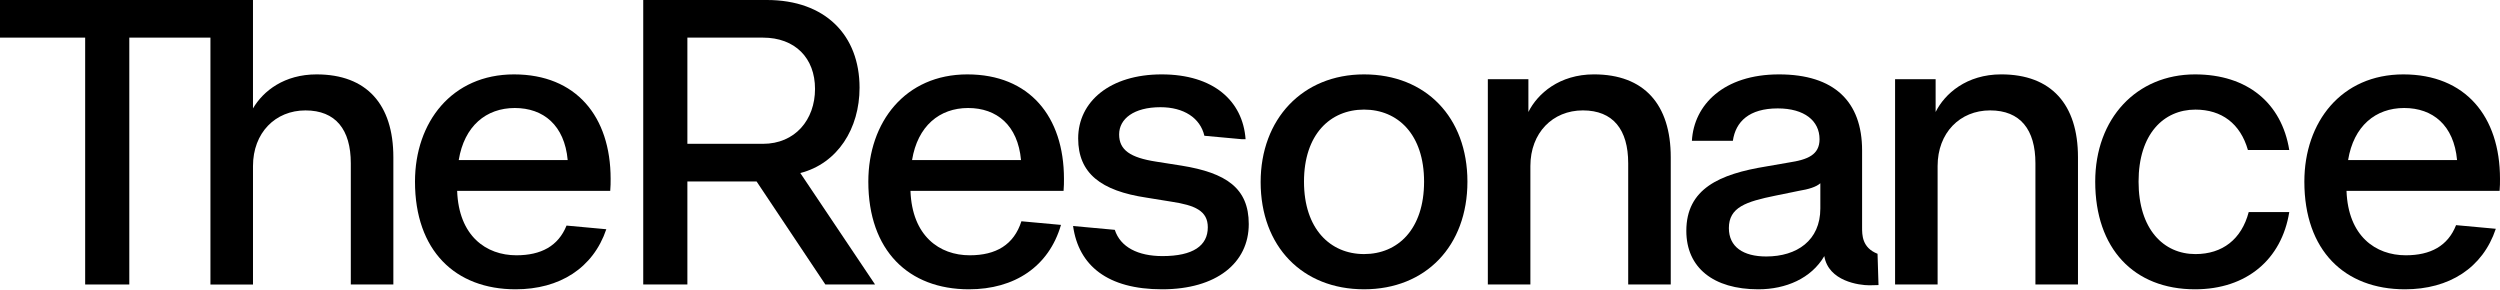 <svg xmlns="http://www.w3.org/2000/svg" width="100%" viewBox="0 0 1360 158" fill="none" class="nav-wordmark"><path d="M46.33 20.462H-4.57764e-05V0H116.669V20.462H70.339V154.759H46.33V20.462Z" fill="currentColor"/><path d="M114.473 0H137.621V58.975C143.242 49.398 154.708 40.469 172.234 40.469C199.492 40.469 213.985 56.8 213.985 85.536V154.765H190.837V88.801C190.837 70.514 182.616 60.065 166.179 60.065C149.742 60.065 137.627 72.258 137.627 90.327V154.771H114.479V0H114.473Z" fill="currentColor"/><path d="M332.183 97.291C332.183 63.328 313.363 40.468 279.622 40.468C245.881 40.468 225.755 66.375 225.755 98.812C225.755 136.258 247.603 157.38 280.483 157.38C304.421 157.38 322.656 145.888 329.829 124.701L308.192 122.715C303.683 133.907 294.291 138.875 280.916 138.875C264.479 138.875 249.553 128.42 248.686 103.821H331.966C332.183 101.428 332.183 99.248 332.183 97.291ZM249.553 87.06C252.58 68.555 264.479 58.755 280.05 58.755C295.62 58.755 307.091 68.119 308.824 87.06H249.553Z" fill="currentColor"/><path d="M435.367 94.134C455.704 88.907 467.597 69.913 467.597 47.706C467.597 19.189 448.993 0 417.197 0H349.92V154.765H373.935V20.468H415.036C432.556 20.468 443.372 31.594 443.372 48.361C443.372 65.127 432.556 78.24 415.036 78.24H373.935L373.296 98.701H411.575L448.993 154.765H476.035L435.367 94.134Z" fill="currentColor"/><path d="M578.796 97.291C578.796 63.328 559.976 40.468 526.23 40.468C492.483 40.468 472.369 66.375 472.369 98.812C472.369 136.258 494.216 157.38 527.096 157.38C551.913 157.38 570.592 145.033 577.174 122.344L555.649 120.37C551.538 133.211 541.806 138.875 527.53 138.875C511.087 138.875 496.161 128.42 495.294 103.821H578.58C578.796 101.428 578.796 99.248 578.796 97.291ZM496.161 87.06C499.188 68.555 511.087 58.755 526.663 58.755C542.239 58.755 553.705 68.119 555.432 87.06H496.161Z" fill="currentColor"/><path d="M679.327 121.89C679.327 143.012 661.806 157.38 632.171 157.38C602.535 157.38 586.76 144.515 583.75 122.945L606.452 125.031C609.486 134.449 619.107 139.311 632.387 139.311C649.041 139.311 657.046 133.647 657.046 123.634C657.046 114.706 650.124 111.659 637.148 109.697L623.733 107.522C598.857 103.821 586.525 94.244 586.525 75.303C586.525 55.272 603.835 40.468 631.954 40.468C660.073 40.468 676.083 54.836 677.599 75.739H675.69L655.184 73.859C652.906 64.106 643.929 58.319 631.304 58.319C616.811 58.319 608.806 64.636 608.806 73.123C608.806 81.609 614.867 85.752 628.927 87.927L642.769 90.107C667 94.026 679.327 102.295 679.327 121.89Z" fill="currentColor"/><path d="M685.791 99.03C685.791 64.849 708.506 40.468 742.036 40.468C775.565 40.468 798.28 63.764 798.28 98.812C798.28 133.859 775.565 157.374 742.036 157.374C708.506 157.374 685.791 134.077 685.791 99.03ZM774.699 98.812C774.699 73.123 760.422 59.621 742.036 59.621C723.649 59.621 709.372 73.117 709.372 98.812C709.372 124.507 723.649 138.215 742.036 138.215C760.422 138.215 774.699 124.719 774.699 98.812Z" fill="currentColor"/><path d="M809.382 43.078H831.447V60.928C836.424 50.916 848.317 40.461 867.137 40.461C894.396 40.461 908.889 56.791 908.889 85.527V154.756H885.741V88.792C885.741 70.505 877.519 60.056 861.082 60.056C844.646 60.056 832.53 72.25 832.53 90.319V154.762H809.382V43.078Z" fill="currentColor"/><path d="M1021.38 138.055C1012.88 134.737 1012.98 127.689 1012.98 123.699V81.833C1012.98 55.272 997.837 40.468 967.768 40.468C937.699 40.468 921.472 57.016 920.395 76.606H942.676C944.187 66.157 951.542 58.973 967.118 58.973C981.611 58.973 989.832 65.721 989.832 75.739C989.832 84.226 983.344 86.842 973.389 88.363L960.846 90.543C935.321 94.68 917.362 102.731 917.362 125.591C917.362 145.622 932.077 157.38 956.519 157.38C971.445 157.38 985.288 151.498 992.426 139.311C994.681 153.019 1011.44 155.199 1016.93 155.199C1017.82 155.199 1019.6 155.152 1021.91 155.081L1021.38 138.055ZM990.265 113.404C990.265 130.818 977.5 139.523 960.846 139.523C948.297 139.523 940.509 134.301 940.509 124.071C940.509 112.749 949.814 109.697 965.818 106.432L978.583 103.821C983.994 102.949 988.099 101.646 990.265 99.684V113.404Z" fill="currentColor"/><path d="M1030.92 43.078H1052.98V60.928C1057.96 50.916 1069.85 40.461 1088.67 40.461C1115.92 40.461 1130.42 56.791 1130.42 85.527V154.756H1107.27V88.792C1107.27 70.505 1099.05 60.056 1082.62 60.056C1066.18 60.056 1054.06 72.25 1054.06 90.319V154.762H1030.92V43.078Z" fill="currentColor"/><path d="M1139.8 98.812C1139.8 64.412 1162.3 40.468 1194.1 40.468C1222.65 40.468 1241.25 56.144 1245.36 81.615H1222.87C1218.76 67.247 1208.59 59.627 1194.31 59.627C1177.01 59.627 1163.38 72.905 1163.38 98.818C1163.38 124.731 1177 138.22 1194.31 138.22C1209.02 138.22 1219.41 130.164 1223.3 115.36H1245.36C1241.25 141.049 1222.22 157.38 1194.1 157.38C1160.78 157.38 1139.8 135.174 1139.8 98.818V98.812Z" fill="currentColor"/><path d="M1360 97.291C1360 63.328 1341.18 40.468 1307.43 40.468C1273.69 40.468 1253.57 66.375 1253.57 98.812C1253.57 136.258 1275.42 157.38 1308.3 157.38C1332.33 157.38 1350.61 145.799 1357.72 124.46L1336.1 122.479C1331.63 133.836 1322.2 138.875 1308.73 138.875C1292.29 138.875 1277.37 128.42 1276.5 103.821H1359.78C1360 101.428 1360 99.248 1360 97.291ZM1277.37 87.06C1280.4 68.555 1292.29 58.755 1307.87 58.755C1323.44 58.755 1334.91 68.119 1336.64 87.06H1277.37Z" fill="currentColor"/></svg>